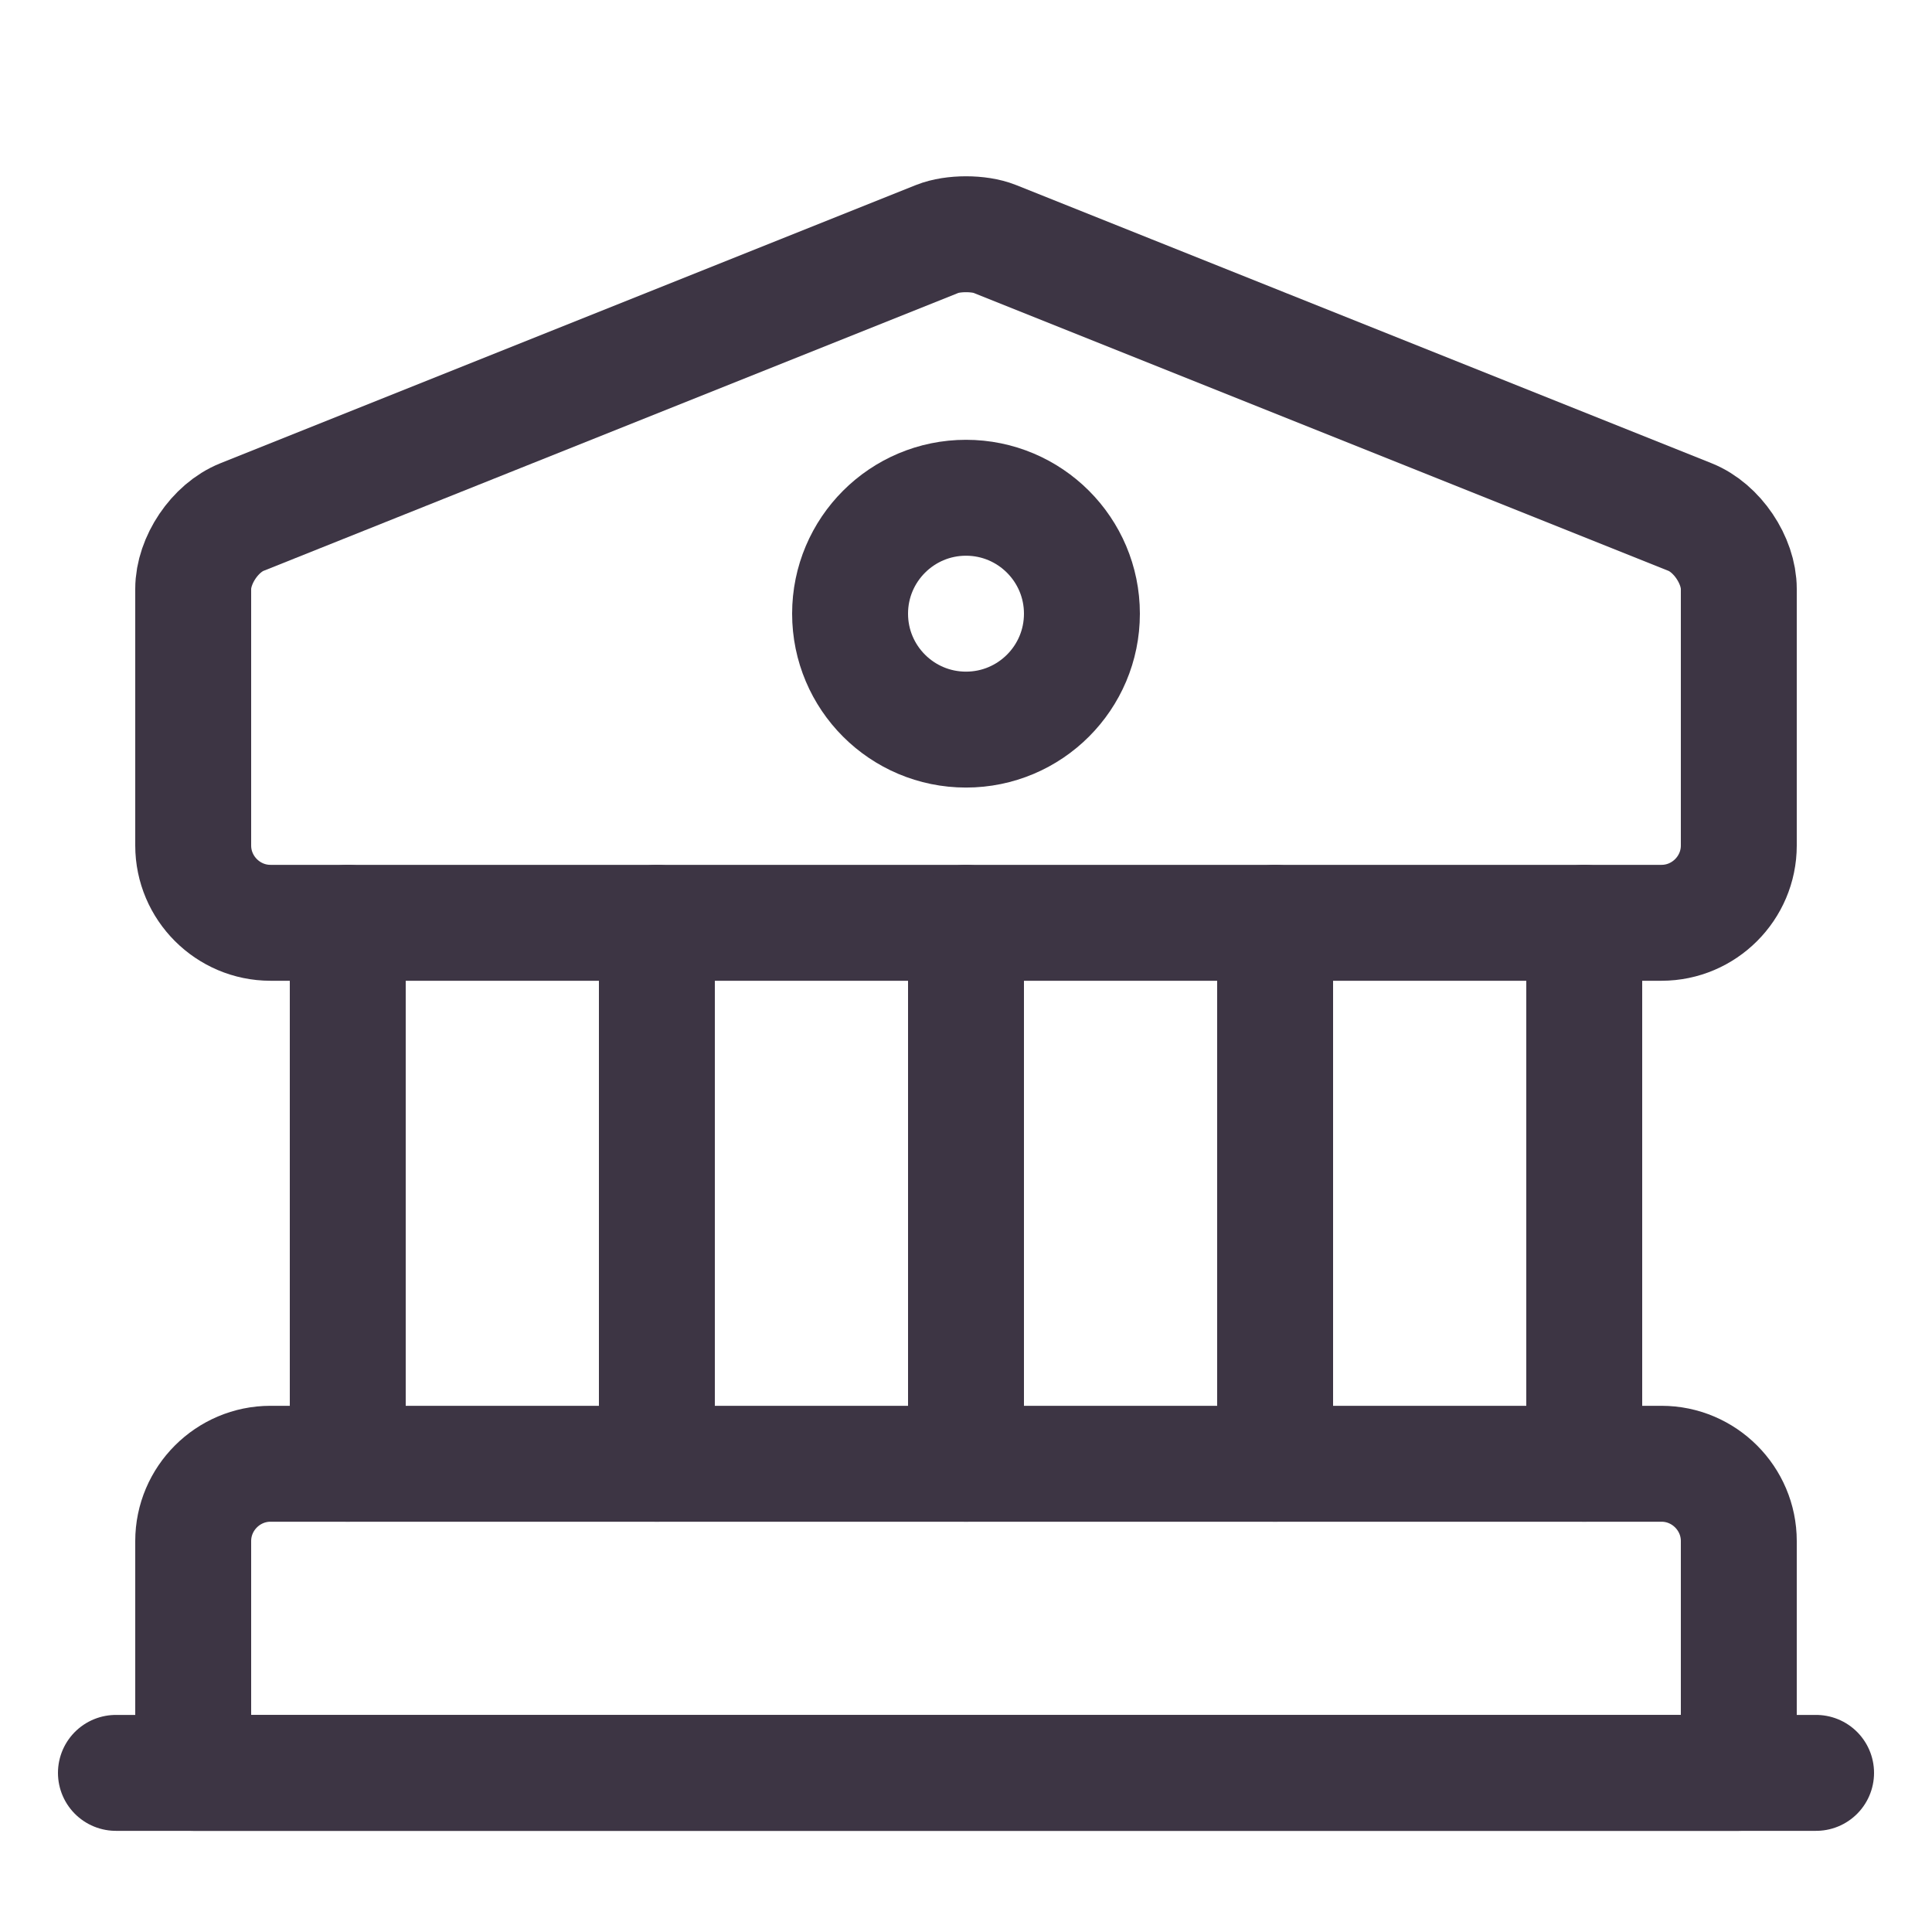 <svg width="25" height="25" viewBox="0 0 25 25" fill="none" xmlns="http://www.w3.org/2000/svg">
<path d="M12.87 3.091L21.87 6.691C22.22 6.831 22.5 7.251 22.5 7.621V10.941C22.5 11.491 22.05 11.941 21.5 11.941H3.5C2.95 11.941 2.5 11.491 2.5 10.941V7.621C2.5 7.251 2.78 6.831 3.13 6.691L12.13 3.091C12.33 3.011 12.67 3.011 12.87 3.091Z" stroke="#3D3544" stroke-width="1.5" stroke-miterlimit="10" stroke-linecap="round" stroke-linejoin="round"/>
<path d="M22.5 22.941H2.5V19.941C2.5 19.391 2.95 18.941 3.5 18.941H21.5C22.05 18.941 22.5 19.391 22.5 19.941V22.941Z" stroke="#3D3544" stroke-width="1.5" stroke-miterlimit="10" stroke-linecap="round" stroke-linejoin="round"/>
<path d="M4.5 18.941V11.941" stroke="#3D3544" stroke-width="1.5" stroke-miterlimit="10" stroke-linecap="round" stroke-linejoin="round"/>
<path d="M8.5 18.941V11.941" stroke="#3D3544" stroke-width="1.5" stroke-miterlimit="10" stroke-linecap="round" stroke-linejoin="round"/>
<path d="M12.5 18.941V11.941" stroke="#3D3544" stroke-width="1.5" stroke-miterlimit="10" stroke-linecap="round" stroke-linejoin="round"/>
<path d="M16.5 18.941V11.941" stroke="#3D3544" stroke-width="1.5" stroke-miterlimit="10" stroke-linecap="round" stroke-linejoin="round"/>
<path d="M20.5 18.941V11.941" stroke="#3D3544" stroke-width="1.5" stroke-miterlimit="10" stroke-linecap="round" stroke-linejoin="round"/>
<path d="M1.5 22.941H23.5" stroke="#3D3544" stroke-width="1.5" stroke-miterlimit="10" stroke-linecap="round" stroke-linejoin="round"/>
<path d="M12.5 9.441C13.328 9.441 14 8.77 14 7.941C14 7.113 13.328 6.441 12.5 6.441C11.672 6.441 11 7.113 11 7.941C11 8.77 11.672 9.441 12.5 9.441Z" stroke="#3D3544" stroke-width="1.5" stroke-miterlimit="10" stroke-linecap="round" stroke-linejoin="round"/>
</svg>
